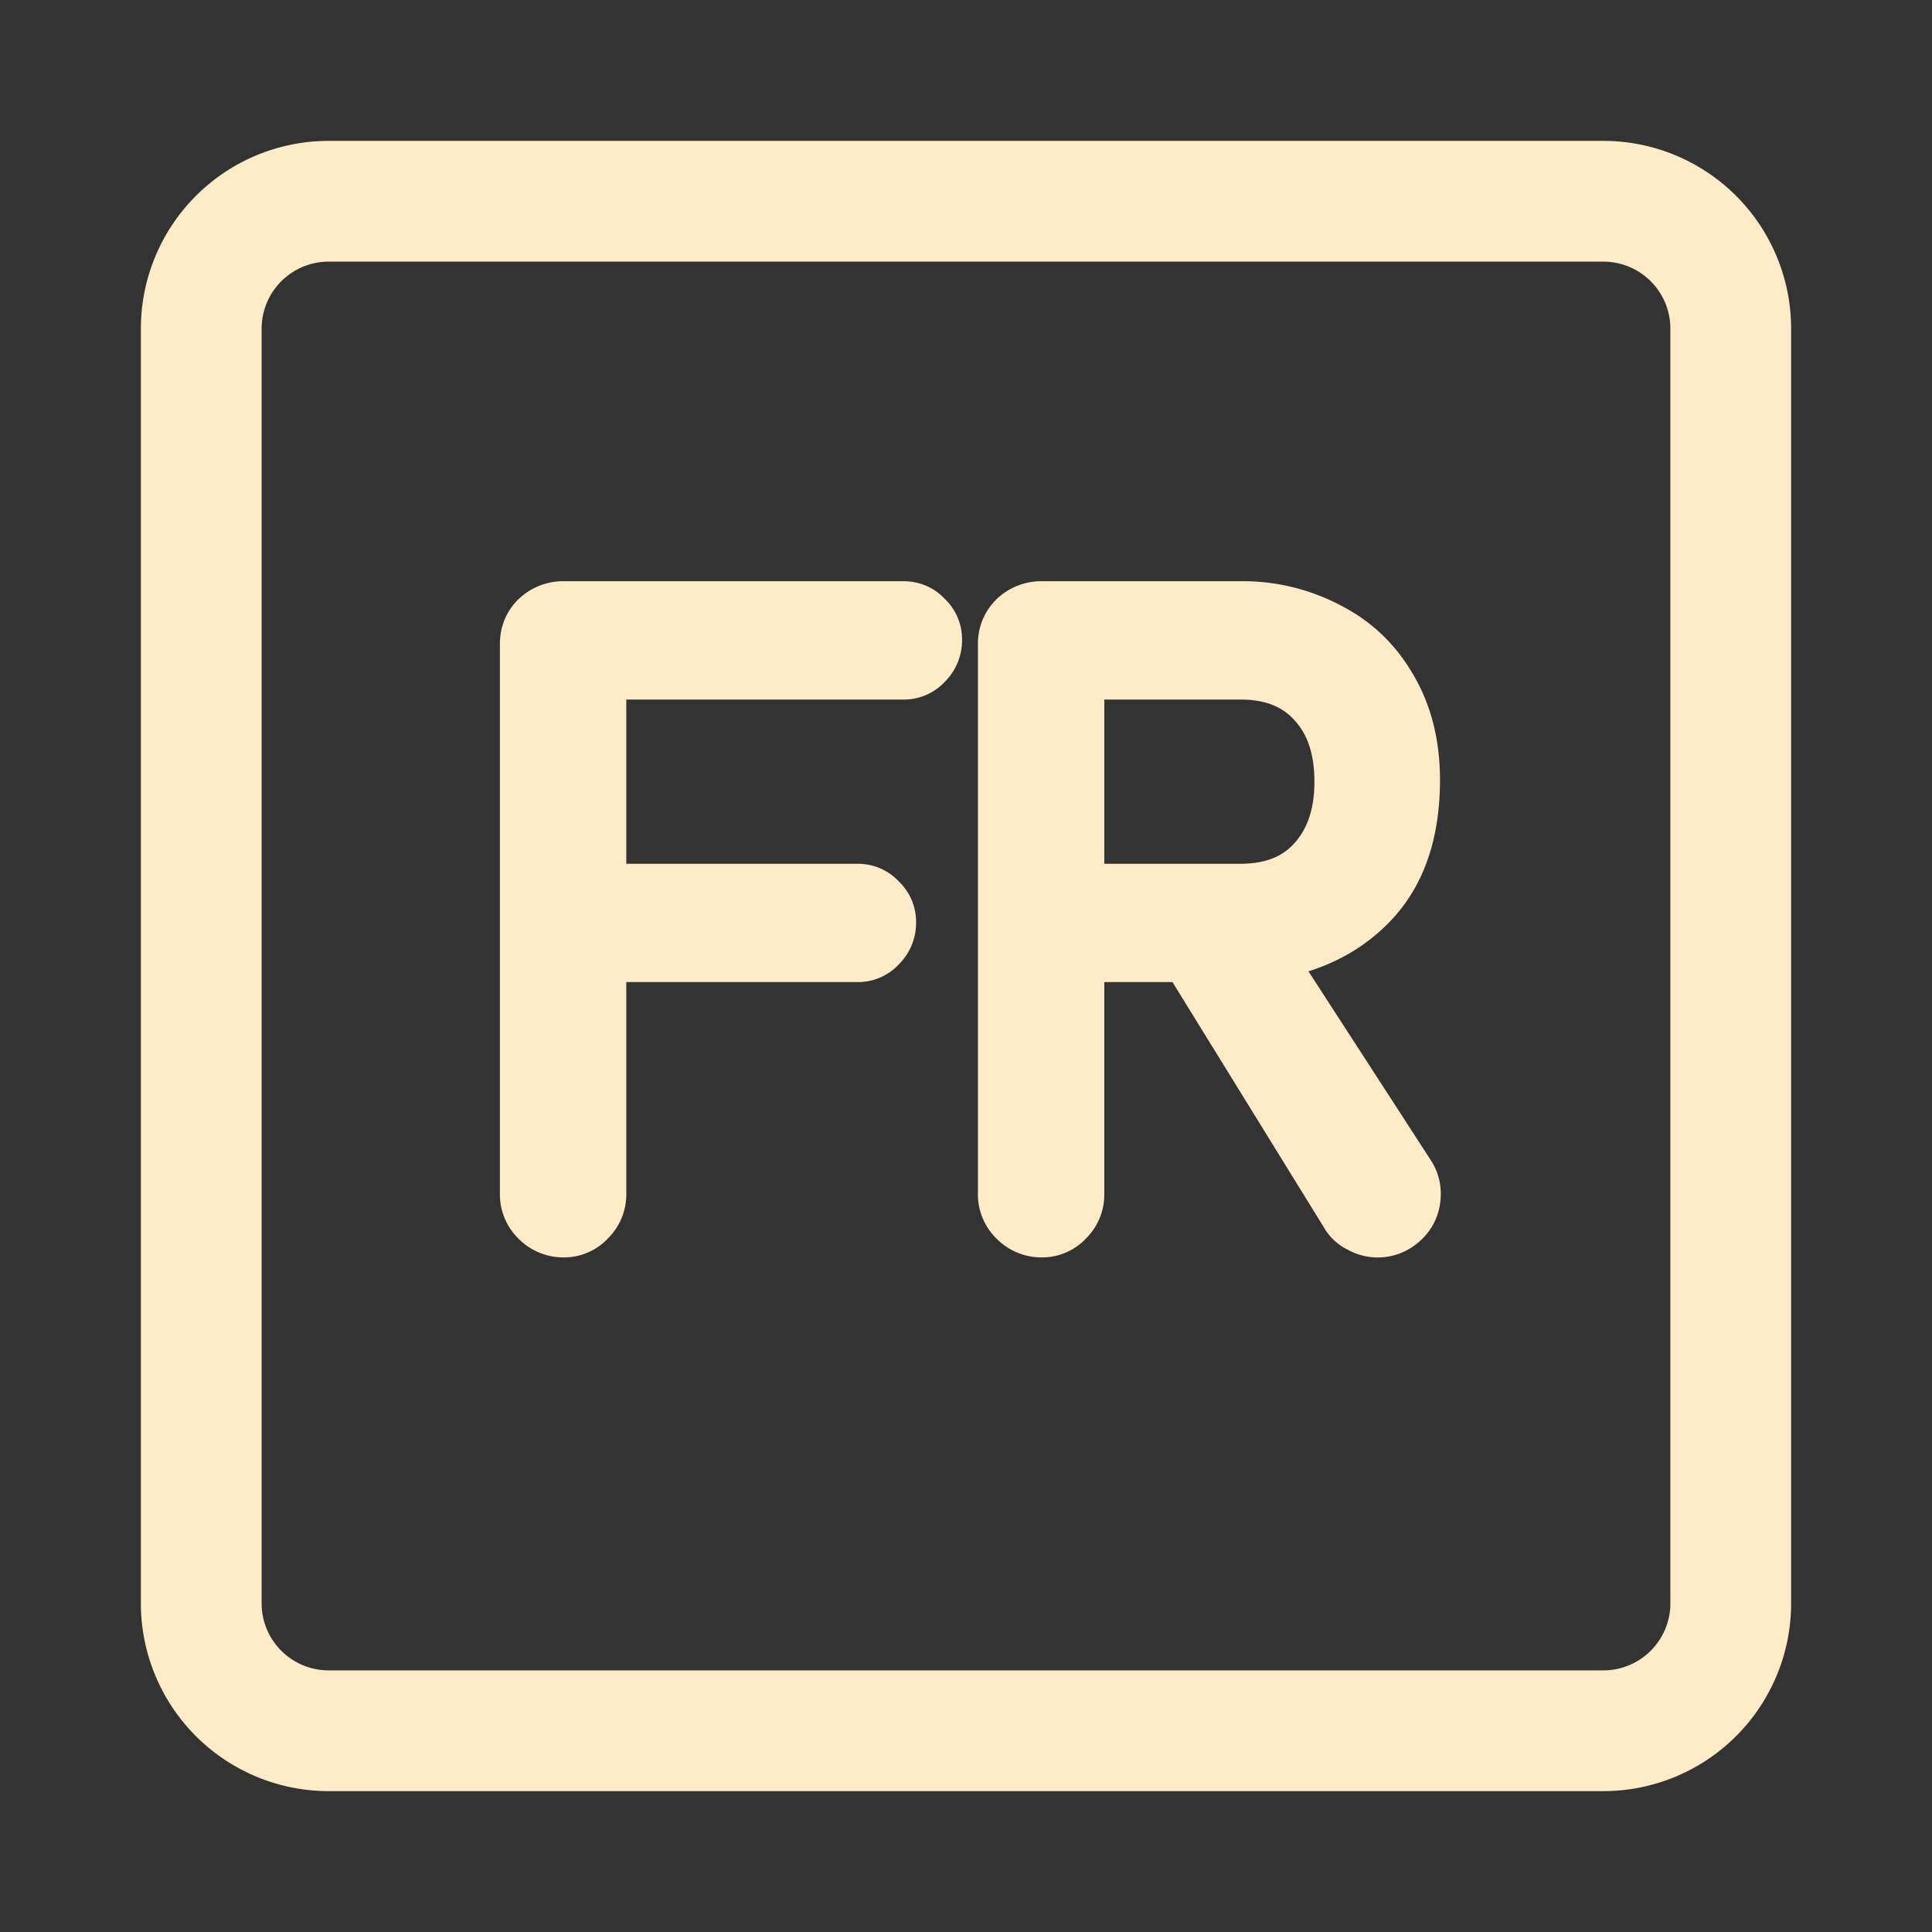 <?xml version="1.0" standalone="no"?><!DOCTYPE svg PUBLIC "-//W3C//DTD SVG 1.1//EN" "http://www.w3.org/Graphics/SVG/1.1/DTD/svg11.dtd"><svg t="1721918266139" class="icon" viewBox="0 0 1024 1024" version="1.1" xmlns="http://www.w3.org/2000/svg" p-id="13494" xmlns:xlink="http://www.w3.org/1999/xlink" width="200" height="200"><rect x="0" y="0" width="1024" height="1024" fill="#333333" stroke="none"/><path d="M174.208 138.667a35.541 35.541 0 0 0-35.541 35.541v675.584c0 19.627 15.915 35.541 35.541 35.541h675.584c19.627 0 35.541-15.915 35.541-35.541V174.208a35.541 35.541 0 0 0-35.541-35.541H174.208z m-99.541 35.541A99.541 99.541 0 0 1 174.208 74.667h675.584a99.541 99.541 0 0 1 99.541 99.541v675.584a99.541 99.541 0 0 1-99.541 99.541H174.208a99.541 99.541 0 0 1-99.541-99.541V174.208z" p-id="13495" fill="#ffebc8"></path><path d="M275.2 317.227A34.176 34.176 0 0 1 298.667 308.053h180.053c8.363 0 16.043 3.072 21.931 9.259a29.653 29.653 0 0 1 9.259 21.888 30.976 30.976 0 0 1-8.96 21.973 29.653 29.653 0 0 1-22.187 9.6H331.947v87.04h122.453c8.32 0 16 3.072 21.888 9.259a29.696 29.696 0 0 1 9.259 21.888 31.019 31.019 0 0 1-8.96 21.973 29.653 29.653 0 0 1-22.187 9.6H331.947v112.213a32.725 32.725 0 0 1-9.429 23.339 32.043 32.043 0 0 1-23.893 10.368 33.408 33.408 0 0 1-23.979-10.112 32.725 32.725 0 0 1-9.685-23.595V341.333c0-8.96 3.243-17.152 9.685-23.595l0.256-0.256 0.299-0.256z m253.355 0a34.176 34.176 0 0 1 23.467-9.173h105.387a110.933 110.933 0 0 1 52.651 12.544c16.555 8.363 29.611 20.736 38.912 36.864 9.728 16.384 14.251 35.285 14.251 55.979 0 30.421-8.277 56.405-27.051 75.52-11.947 12.203-26.325 20.736-42.667 25.856l64.811 100.053c3.541 5.376 5.333 11.52 5.333 17.877 0 11.861-5.547 21.803-15.275 28.288a32.853 32.853 0 0 1-33.749 1.493 29.611 29.611 0 0 1-13.013-12.117L621.44 520.533h-36.139v112.213a32.683 32.683 0 0 1-9.387 23.339 32.043 32.043 0 0 1-23.893 10.368 33.408 33.408 0 0 1-23.979-10.112 32.725 32.725 0 0 1-9.728-23.595V341.333c0-8.96 3.285-17.152 9.728-23.595l0.256-0.256 0.256-0.256z m56.747 53.547v87.04h72.107c13.781 0 22.613-4.139 28.715-10.965 6.528-7.296 10.539-17.579 10.539-32.555 0-15.36-4.053-25.472-10.411-32.384l-0.128-0.171c-6.144-6.827-14.933-10.965-28.715-10.965h-72.107z" p-id="13496" fill="#ffebc8"></path></svg>